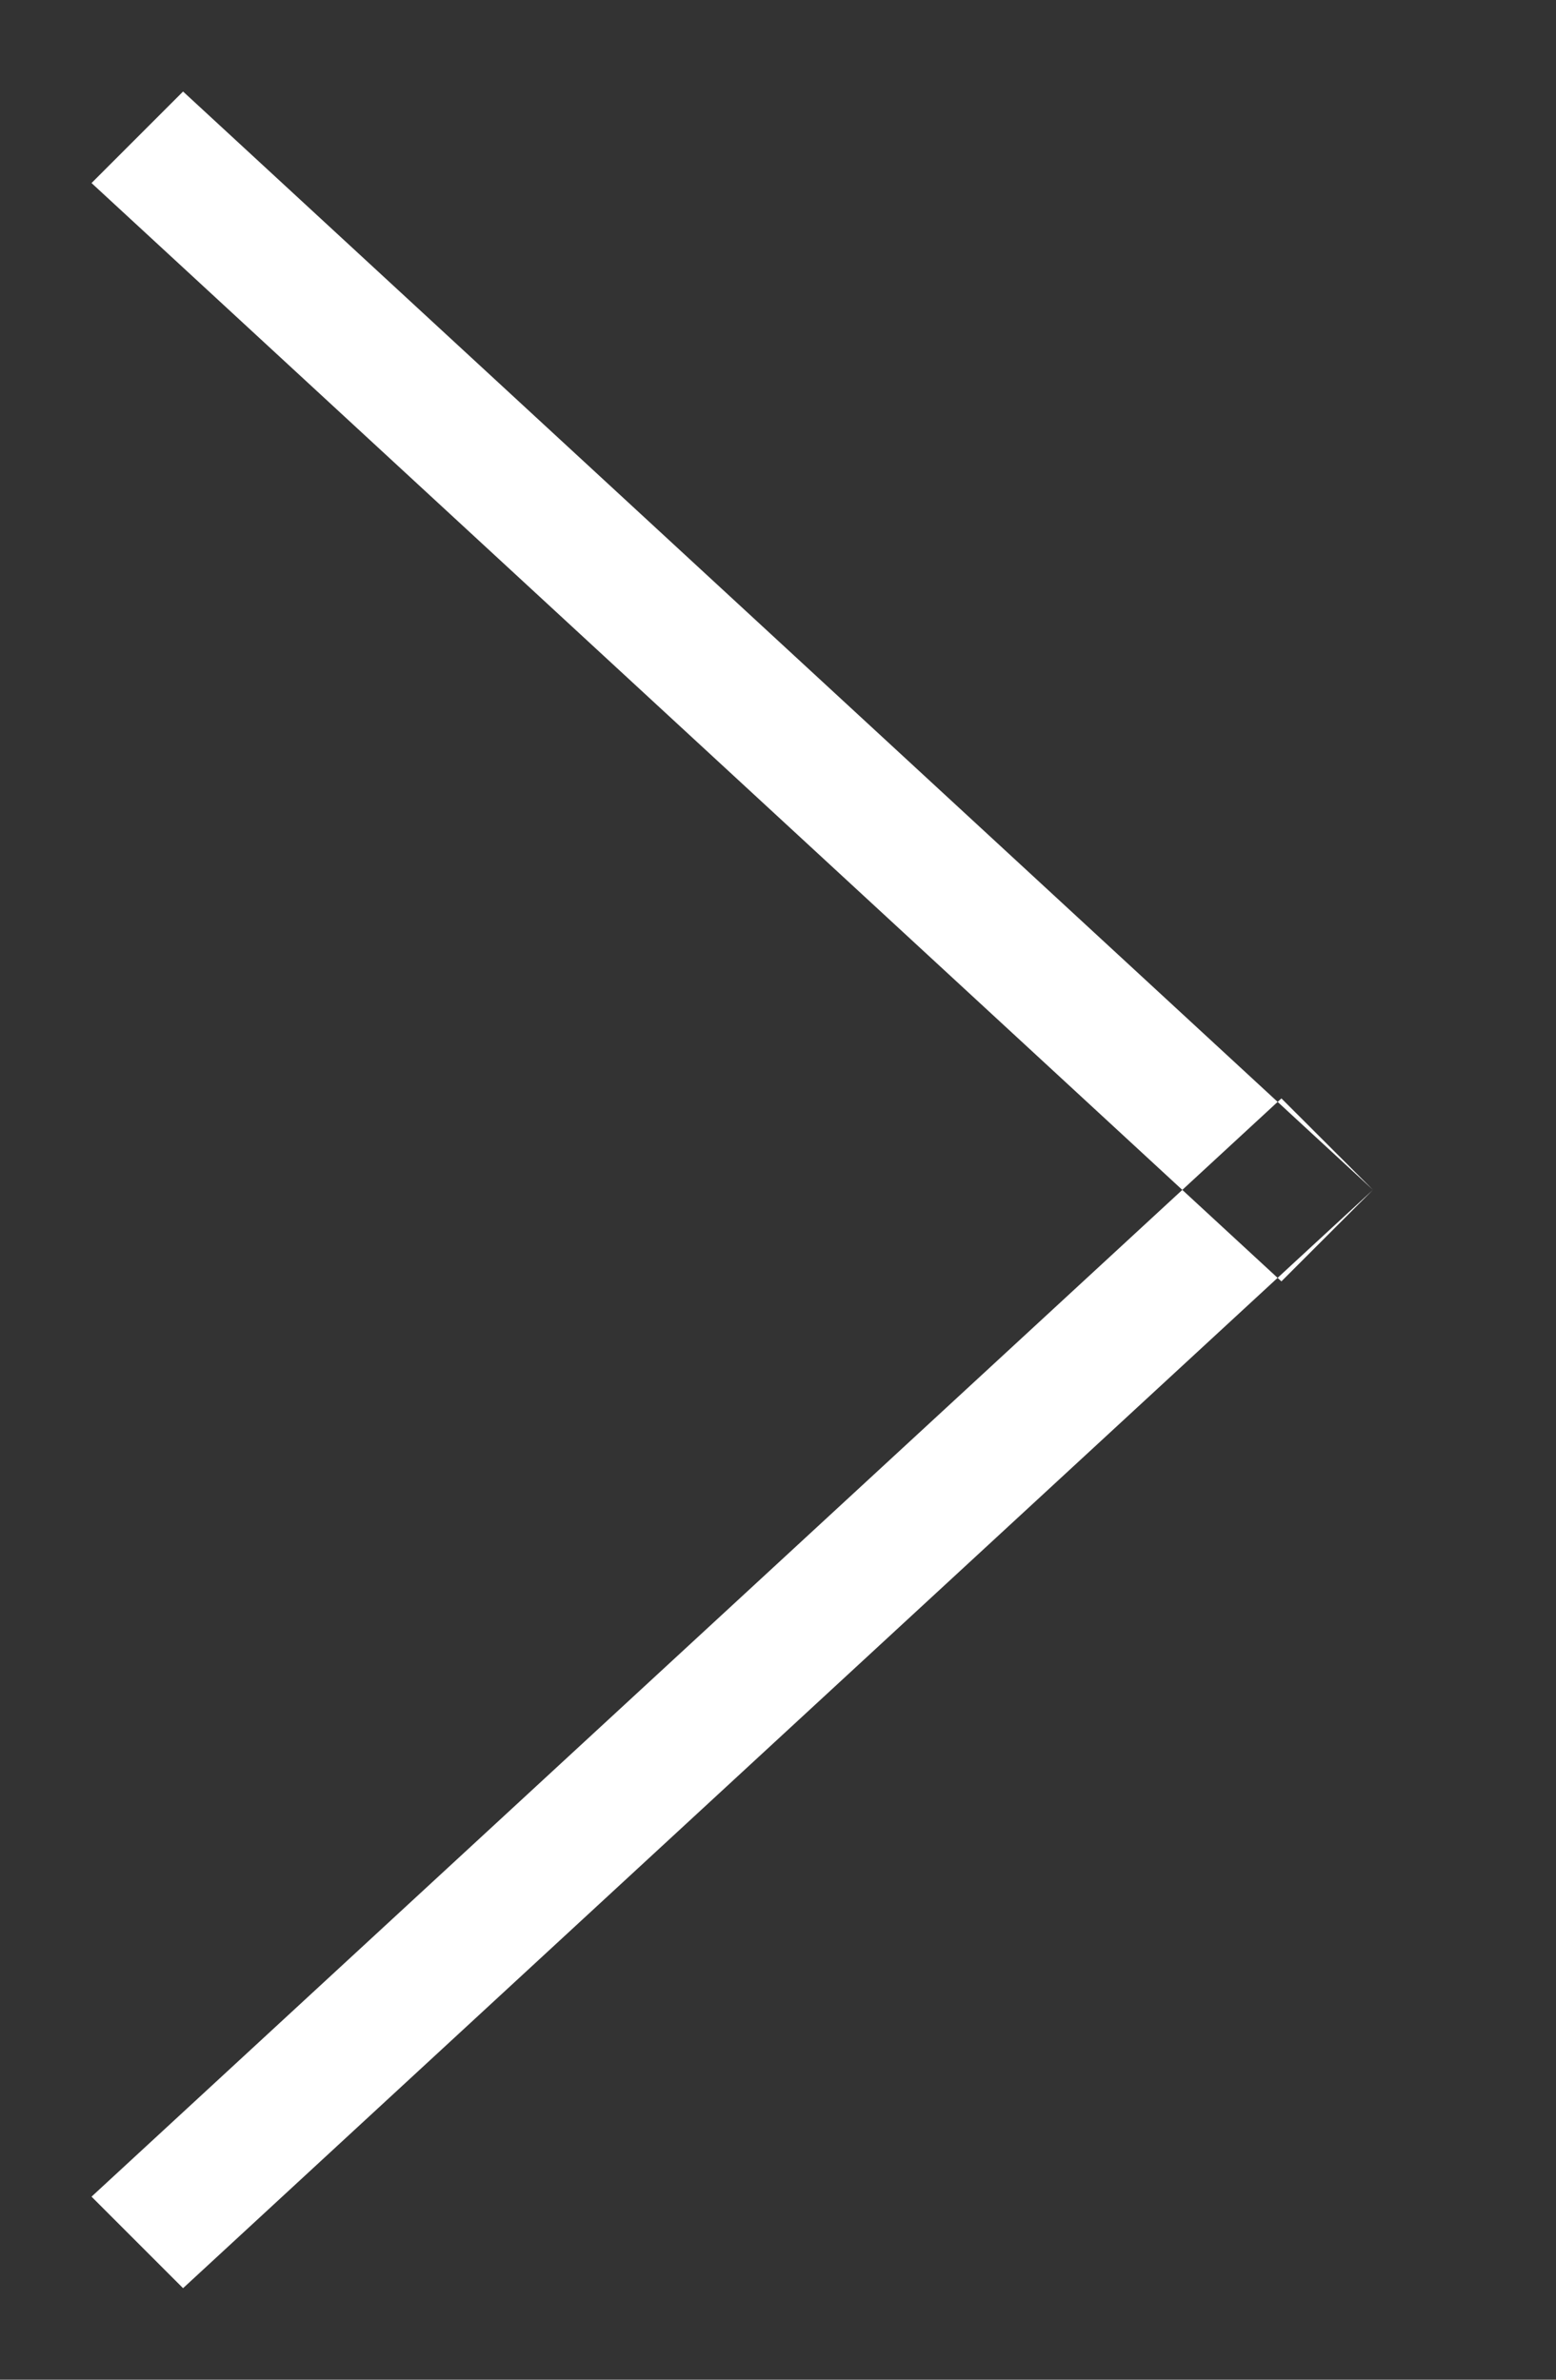 <svg xmlns="http://www.w3.org/2000/svg"
 xmlns:xlink="http://www.w3.org/1999/xlink"
 width="17px" height="26px"  viewBox="0 0 17 26">
<rect x="0" y="0" width="17" height="26" fill="#333333" stroke="none"/>
<path fill-rule="evenodd"  fill="#ffffff"
 d="M2.0,1 C2.0,1 1.0,2 1.0,2 C1.0,2 14.0,14 14.0,14 C14.0,14 15,13 15,13 C15,13 2.0,1 2.0,1 ZM2.0,25 C2.0,25 1.0,24 1.0,24 C1.0,24 14.0,12.001 14.0,12.001 C14.0,12.001 15,13 15,13 C15,13 2.0,25 2.0,25 Z"/>
</svg>